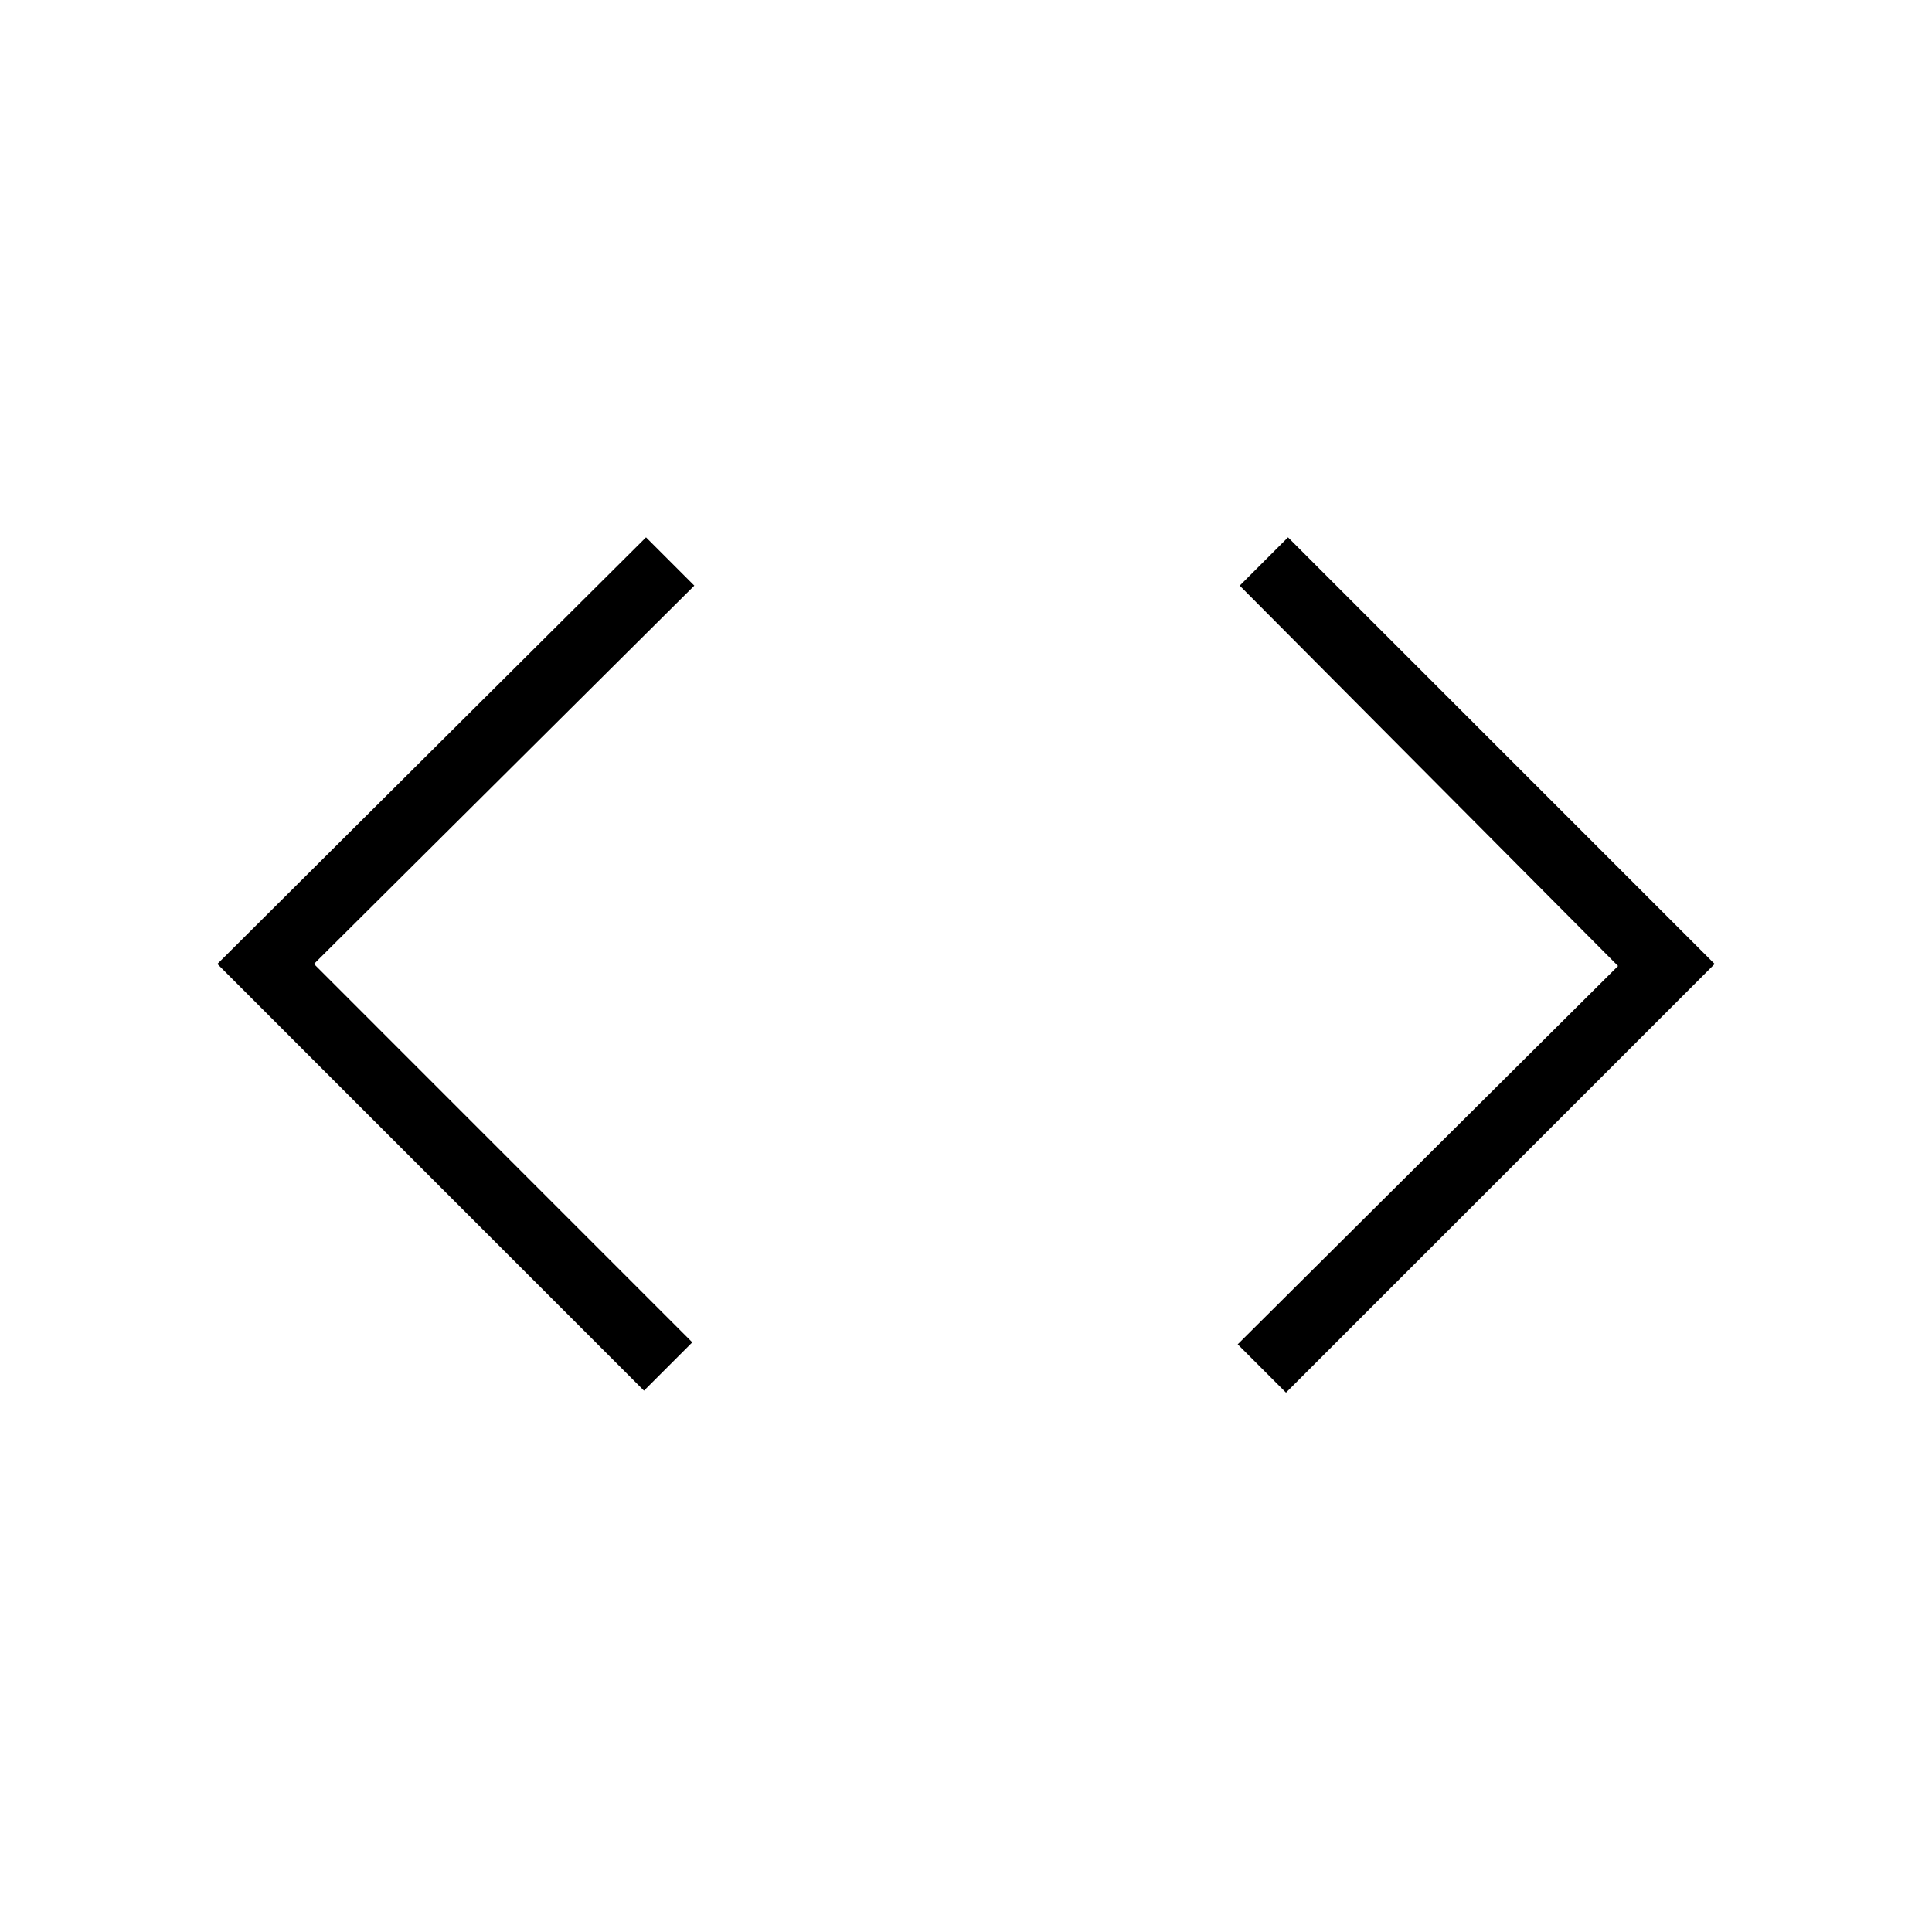 <svg xmlns="http://www.w3.org/2000/svg" height="40" width="40"><path d="M26.625 28.833 25.625 27.833 33.5 20 25.667 12.125 26.667 11.125 35.5 19.958ZM13.333 28.792 4.5 19.958 13.375 11.125 14.375 12.125 6.5 19.958 14.333 27.792Z"/></svg>